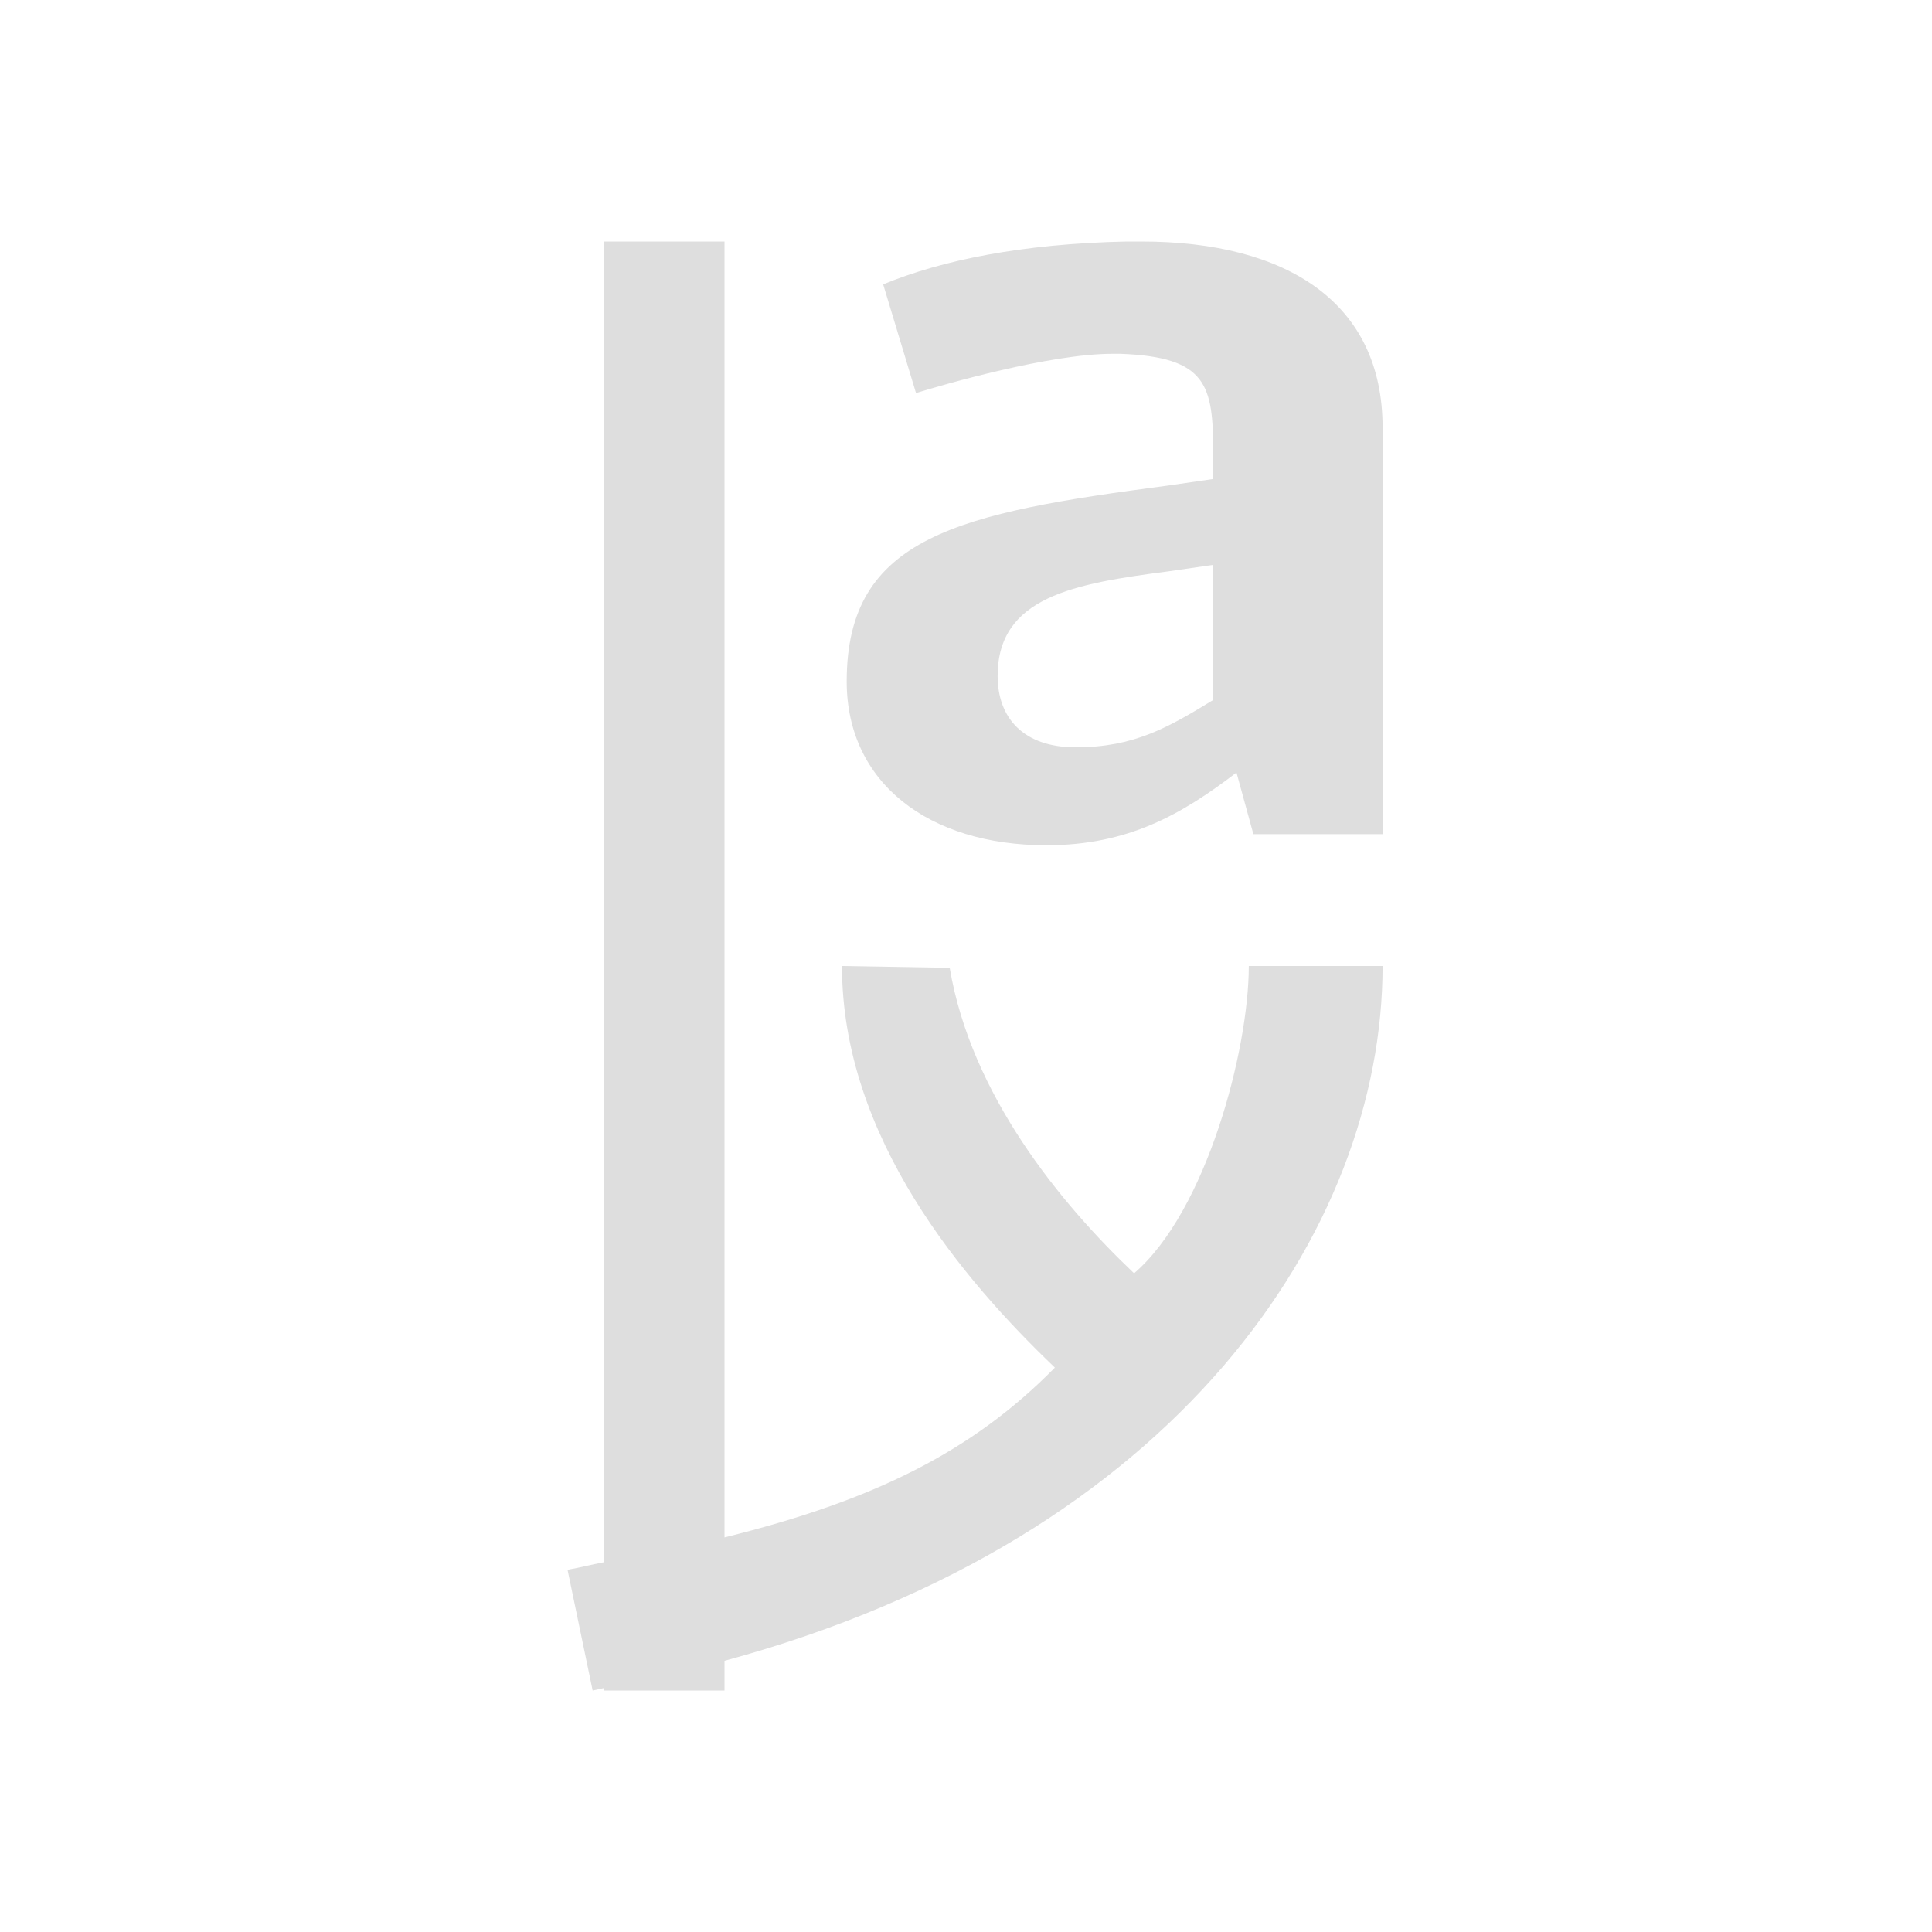 <svg xmlns="http://www.w3.org/2000/svg" viewBox="0 0 16 16">
<defs id="defs3051">
<style id="current-color-scheme" type="text/css">
.ColorScheme-Text{color:#dedede}
</style>
</defs>
<path d="M5 2v10.938c-.107.02-.189.043-.3.062l.208 1L5 13.98V14h1v-.246c3.75-1.015 5.45-3.575 5.45-5.754h-1.108c0 .693-.35 2.03-.95 2.545-.611-.58-1.349-1.477-1.527-2.53L6.973 8c0 1.424 1.007 2.603 1.763 3.326-.684.695-1.497 1.1-2.736 1.406V2zm4.332 0c-.868.018-1.533.155-2.018.355l.272.9c.232-.072 1.11-.325 1.625-.325h.07c.717.027.766.262.766.818v.219l-.373.054c-1.735.228-2.662.42-2.662 1.622C7.012 6.48 7.687 7 8.666 7c.676 0 1.12-.255 1.574-.602l.14.51h1.07V3.54c0-1.03-.787-1.54-1.998-1.54zm.715 2.678v1.119c-.373.228-.655.392-1.139.392-.434 0-.646-.245-.646-.591 0-.656.635-.765 1.412-.866z" class="ColorScheme-Text" style="fill:currentColor;fill-opacity:1;stroke:none"/>
</svg>
